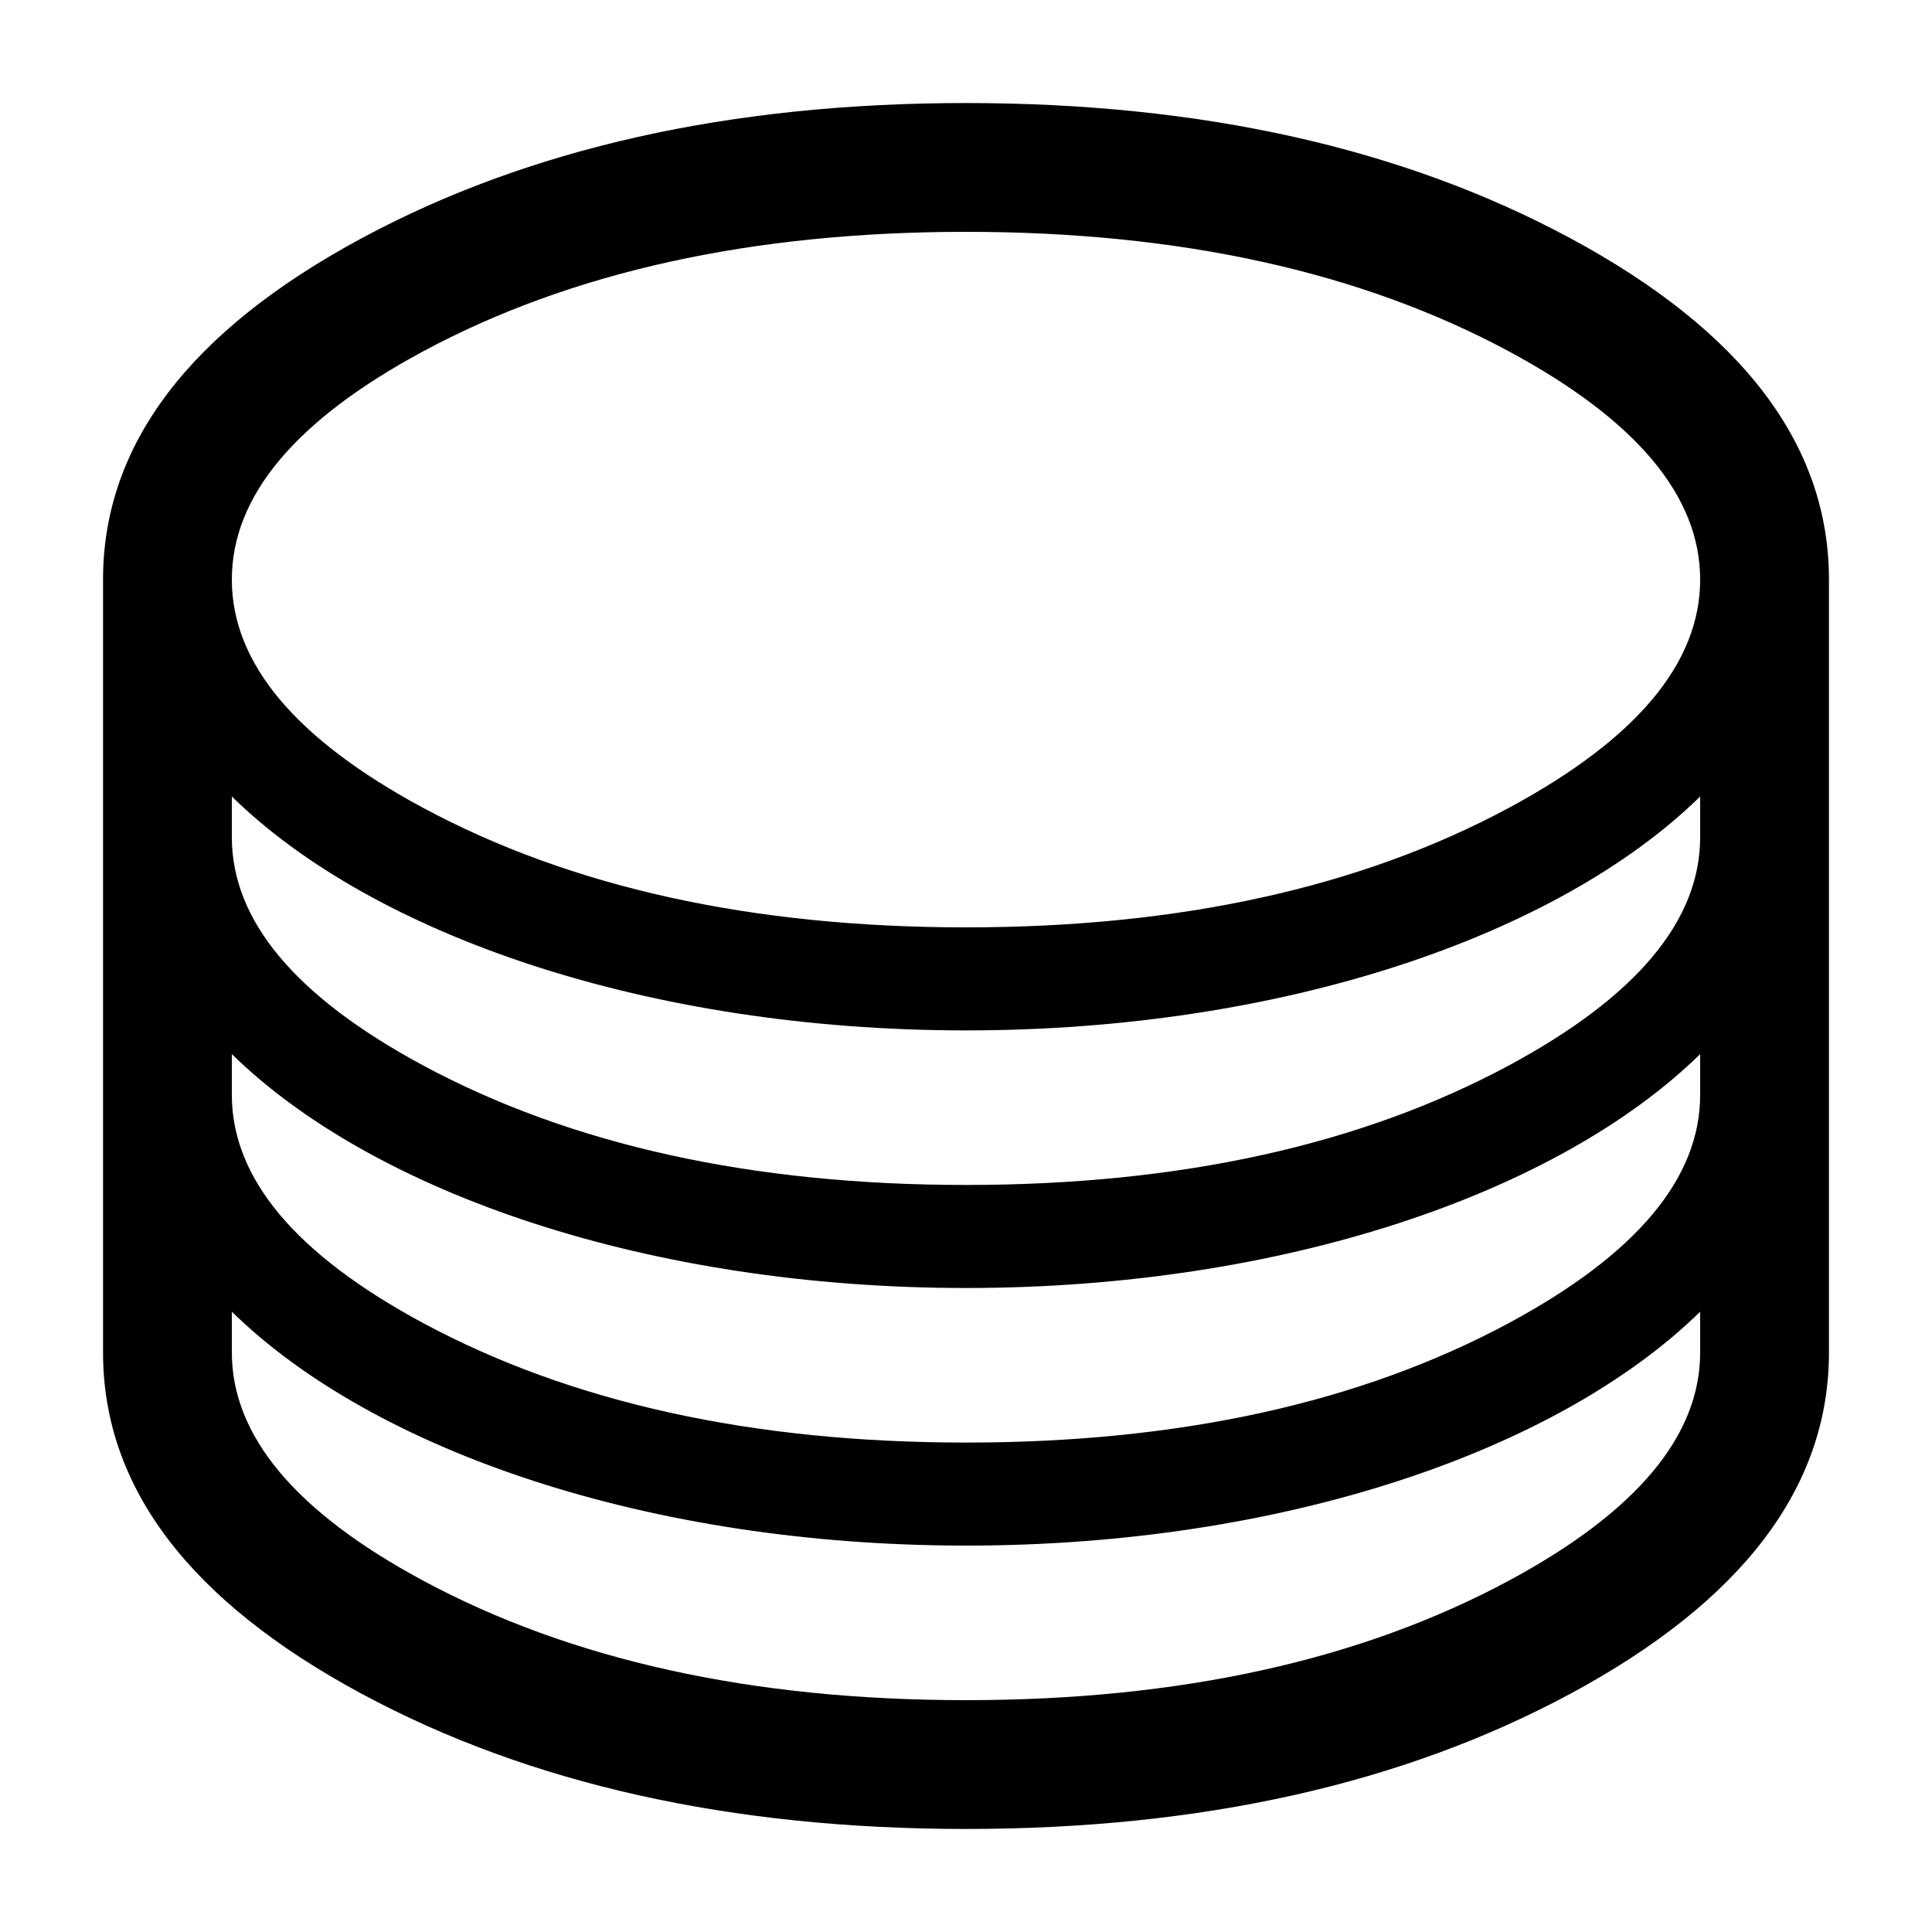 <?xml version="1.0" encoding="utf-8"?>
<svg width="15px" height="15px" viewBox="0 0 15 15" version="1.1" xmlns:xlink="http://www.w3.org/1999/xlink" xmlns="http://www.w3.org/2000/svg">
  <rect x="0" y="0" width="15" height="15" fill="#808080" stroke="none"/>
  <defs>
    <rect width="15" height="15" id="artboard_1" />
    <clipPath id="clip_1">
      <use xlink:href="#artboard_1" clip-rule="evenodd" />
    </clipPath>
  </defs>
  <g id="icon--database" clip-path="url(#clip_1)">
    <use xlink:href="#artboard_1" stroke="none" fill="#FFFFFF" />
    <path d="M12.191 1.849C10.892 1.15 9.329 0.8 7.5 0.8C5.671 0.8 4.108 1.15 2.809 1.849C1.47 2.57 0.8 3.454 0.8 4.5L0.8 10.5C0.8 11.546 1.47 12.43 2.809 13.151C4.108 13.85 5.671 14.2 7.5 14.2C9.329 14.2 10.892 13.85 12.191 13.151C13.53 12.43 14.2 11.546 14.2 10.5L14.2 4.5C14.2 3.454 13.53 2.57 12.191 1.849L12.191 1.849ZM11.717 2.729C12.706 3.262 13.2 3.852 13.2 4.5C13.2 5.148 12.706 5.738 11.717 6.271C10.566 6.89 9.16 7.2 7.5 7.2C5.84 7.2 4.434 6.89 3.283 6.271C2.294 5.738 1.8 5.148 1.8 4.5C1.8 3.852 2.294 3.262 3.283 2.729C4.434 2.11 5.84 1.8 7.5 1.8C9.16 1.8 10.566 2.11 11.717 2.729L11.717 2.729ZM1.8 6.5L1.8 6.184C2.905 7.266 5.043 8 7.5 8C9.957 8 12.095 7.266 13.2 6.184L13.2 6.5C13.2 7.148 12.706 7.738 11.717 8.271C10.566 8.89 9.16 9.2 7.5 9.2C5.84 9.2 4.434 8.89 3.283 8.271C2.294 7.738 1.8 7.148 1.8 6.5L1.8 6.5ZM1.8 8.184L1.8 8.5C1.8 9.148 2.294 9.738 3.283 10.271C4.434 10.89 5.84 11.2 7.5 11.2C9.16 11.2 10.566 10.89 11.717 10.271C12.706 9.738 13.2 9.148 13.2 8.5L13.2 8.184C12.095 9.266 9.957 10 7.5 10C5.043 10 2.905 9.266 1.8 8.184L1.8 8.184ZM1.8 10.5L1.8 10.184C2.905 11.266 5.043 12 7.5 12C9.957 12 12.095 11.266 13.2 10.184L13.2 10.5C13.2 11.148 12.706 11.738 11.717 12.271C10.566 12.89 9.16 13.2 7.5 13.2C5.84 13.2 4.434 12.89 3.283 12.271C2.294 11.738 1.8 11.148 1.8 10.5L1.8 10.5Z" id="Vector" fill="#000000" fill-rule="evenodd" stroke="none" artboard="7883731f-e145-42de-b476-07e32061ffc7" />
  </g>
</svg>